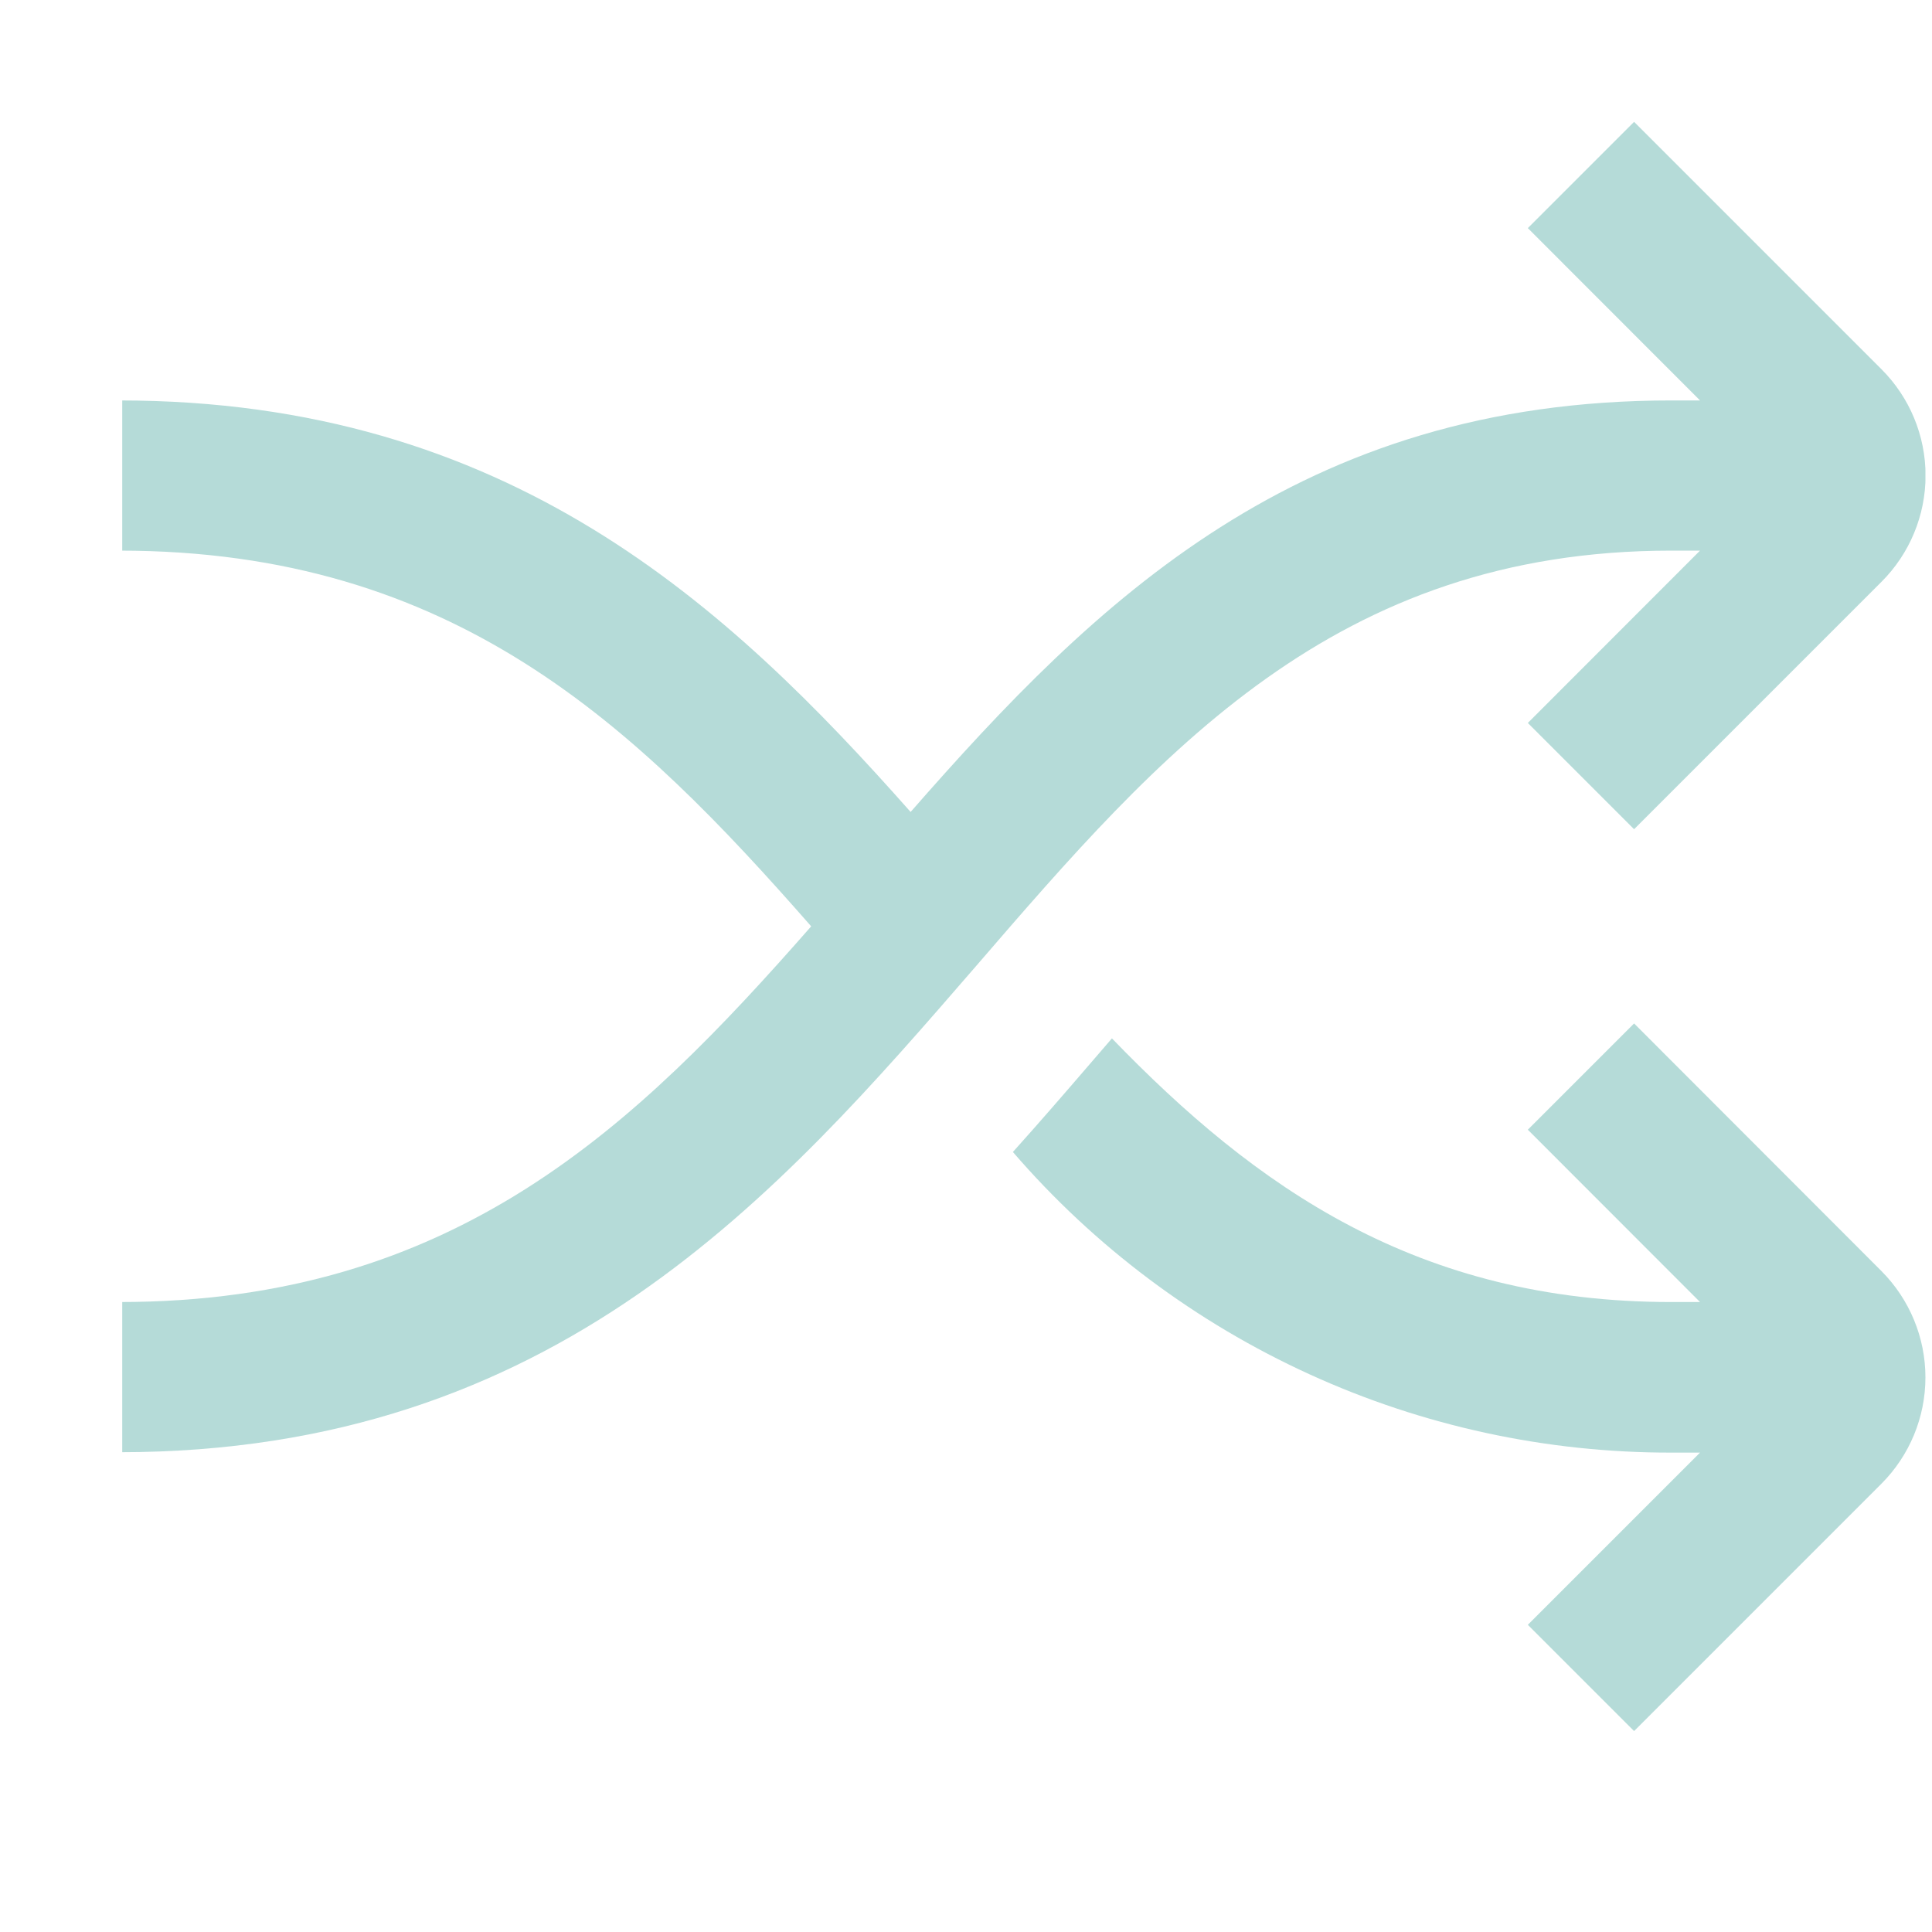 <svg width="15" height="15" viewBox="0 0 15 15" fill="none" xmlns="http://www.w3.org/2000/svg">
<g clip-path="url(#clip0_510_9806)">
<path d="M12.687 7.946L11.862 8.771L13.199 10.109H12.977C11.003 10.109 9.747 9.215 8.633 8.062L8.458 8.265C8.267 8.487 8.07 8.715 7.864 8.944C8.498 9.679 9.284 10.267 10.167 10.67C11.049 11.073 12.009 11.28 12.979 11.278H13.199L11.862 12.615L12.687 13.44L14.608 11.519C14.826 11.3 14.949 11.004 14.949 10.694C14.949 10.385 14.826 10.088 14.608 9.869L12.687 7.946Z" fill="#B5DBD8"/>
<path d="M12.977 4.275H13.199L11.862 5.613L12.687 6.438L14.608 4.517C14.827 4.298 14.95 4.001 14.95 3.692C14.95 3.383 14.827 3.086 14.608 2.867L12.687 0.946L11.862 1.771L13.199 3.109H12.977C10.085 3.109 8.504 4.666 7.07 6.304C5.653 4.704 3.95 3.109 0.926 3.109V4.275C3.53 4.275 4.935 5.638 6.298 7.192C4.935 8.746 3.53 10.109 0.926 10.109V11.275C4.314 11.275 6.045 9.271 7.576 7.503C9.008 5.843 10.363 4.275 12.977 4.275Z" fill="#B5DBD8"/>
</g>
<defs>
<clipPath id="clip0_510_9806">
<rect width="14" height="14" fill="white" transform="translate(0.949 0.192)"/>
</clipPath>
</defs>
</svg>
